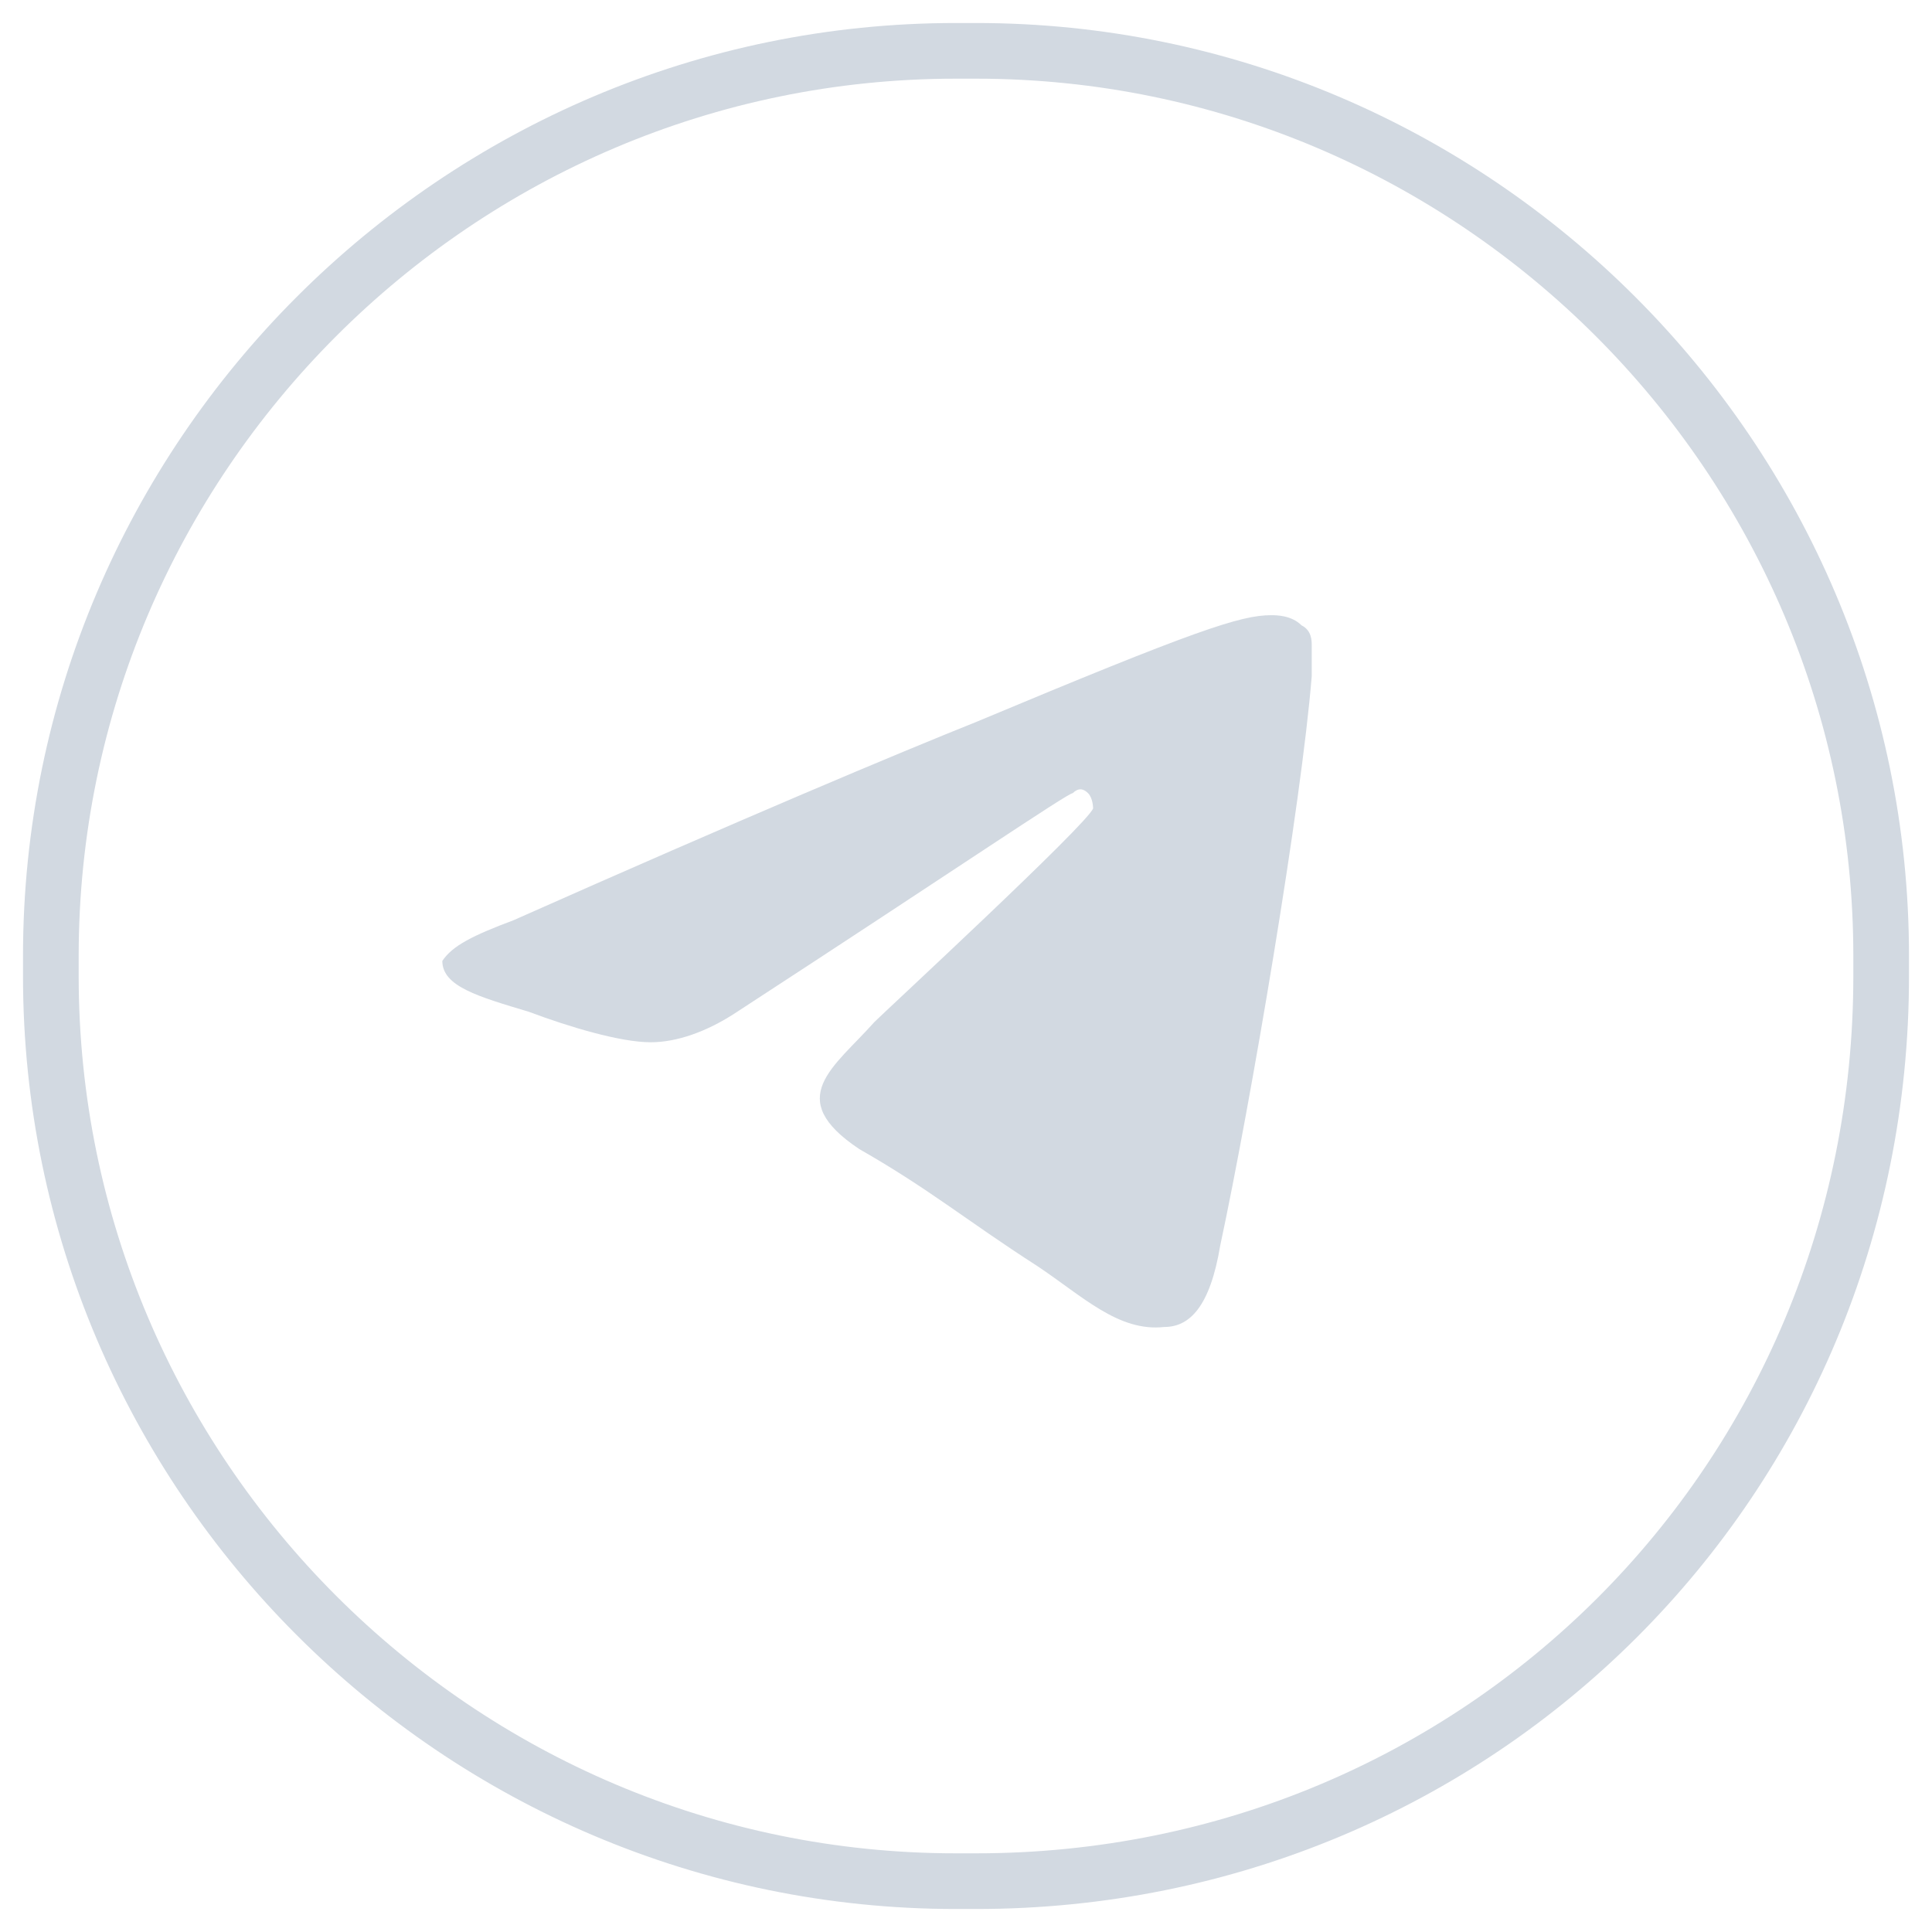 <svg width="38" height="38" viewBox="0 0 38 38" fill="none" xmlns="http://www.w3.org/2000/svg">
<path d="M10.1 18.1C14.6 16.1 17.7 14.8 19.2 14.2C23.5 12.4 24.4 12.1 25 12.1C25.1 12.1 25.4 12.1 25.6 12.3C25.8 12.4 25.8 12.6 25.8 12.7C25.8 12.8 25.8 13.1 25.8 13.3C25.6 15.8 24.6 21.7 24 24.5C23.8 25.7 23.4 26.1 22.9 26.1C22 26.2 21.3 25.5 20.4 24.9C19 24 18.3 23.4 16.9 22.6C15.4 21.6 16.4 21 17.2 20.1C17.4 19.9 21.4 16.2 21.5 15.9C21.5 15.9 21.5 15.7 21.4 15.6C21.3 15.5 21.2 15.5 21.1 15.6C21 15.6 18.8 17.1 14.5 19.9C13.9 20.3 13.3 20.5 12.8 20.5C12.2 20.5 11.2 20.2 10.4 19.9C9.4 19.6 8.7 19.4 8.7 18.9C8.9 18.6 9.3 18.4 10.1 18.1Z" fill="#D2D9E1"/>
<path d="M19.2 37H18.8C9 37 1 29 1 19.2V18.8C1 9 9 1 18.8 1H19.2C29 1 37 9 37 18.8V19.2C37 29.1 29.1 37 19.2 37Z" stroke="#D2D9E1" stroke-width="1.095" stroke-miterlimit="10"/>
</svg>
